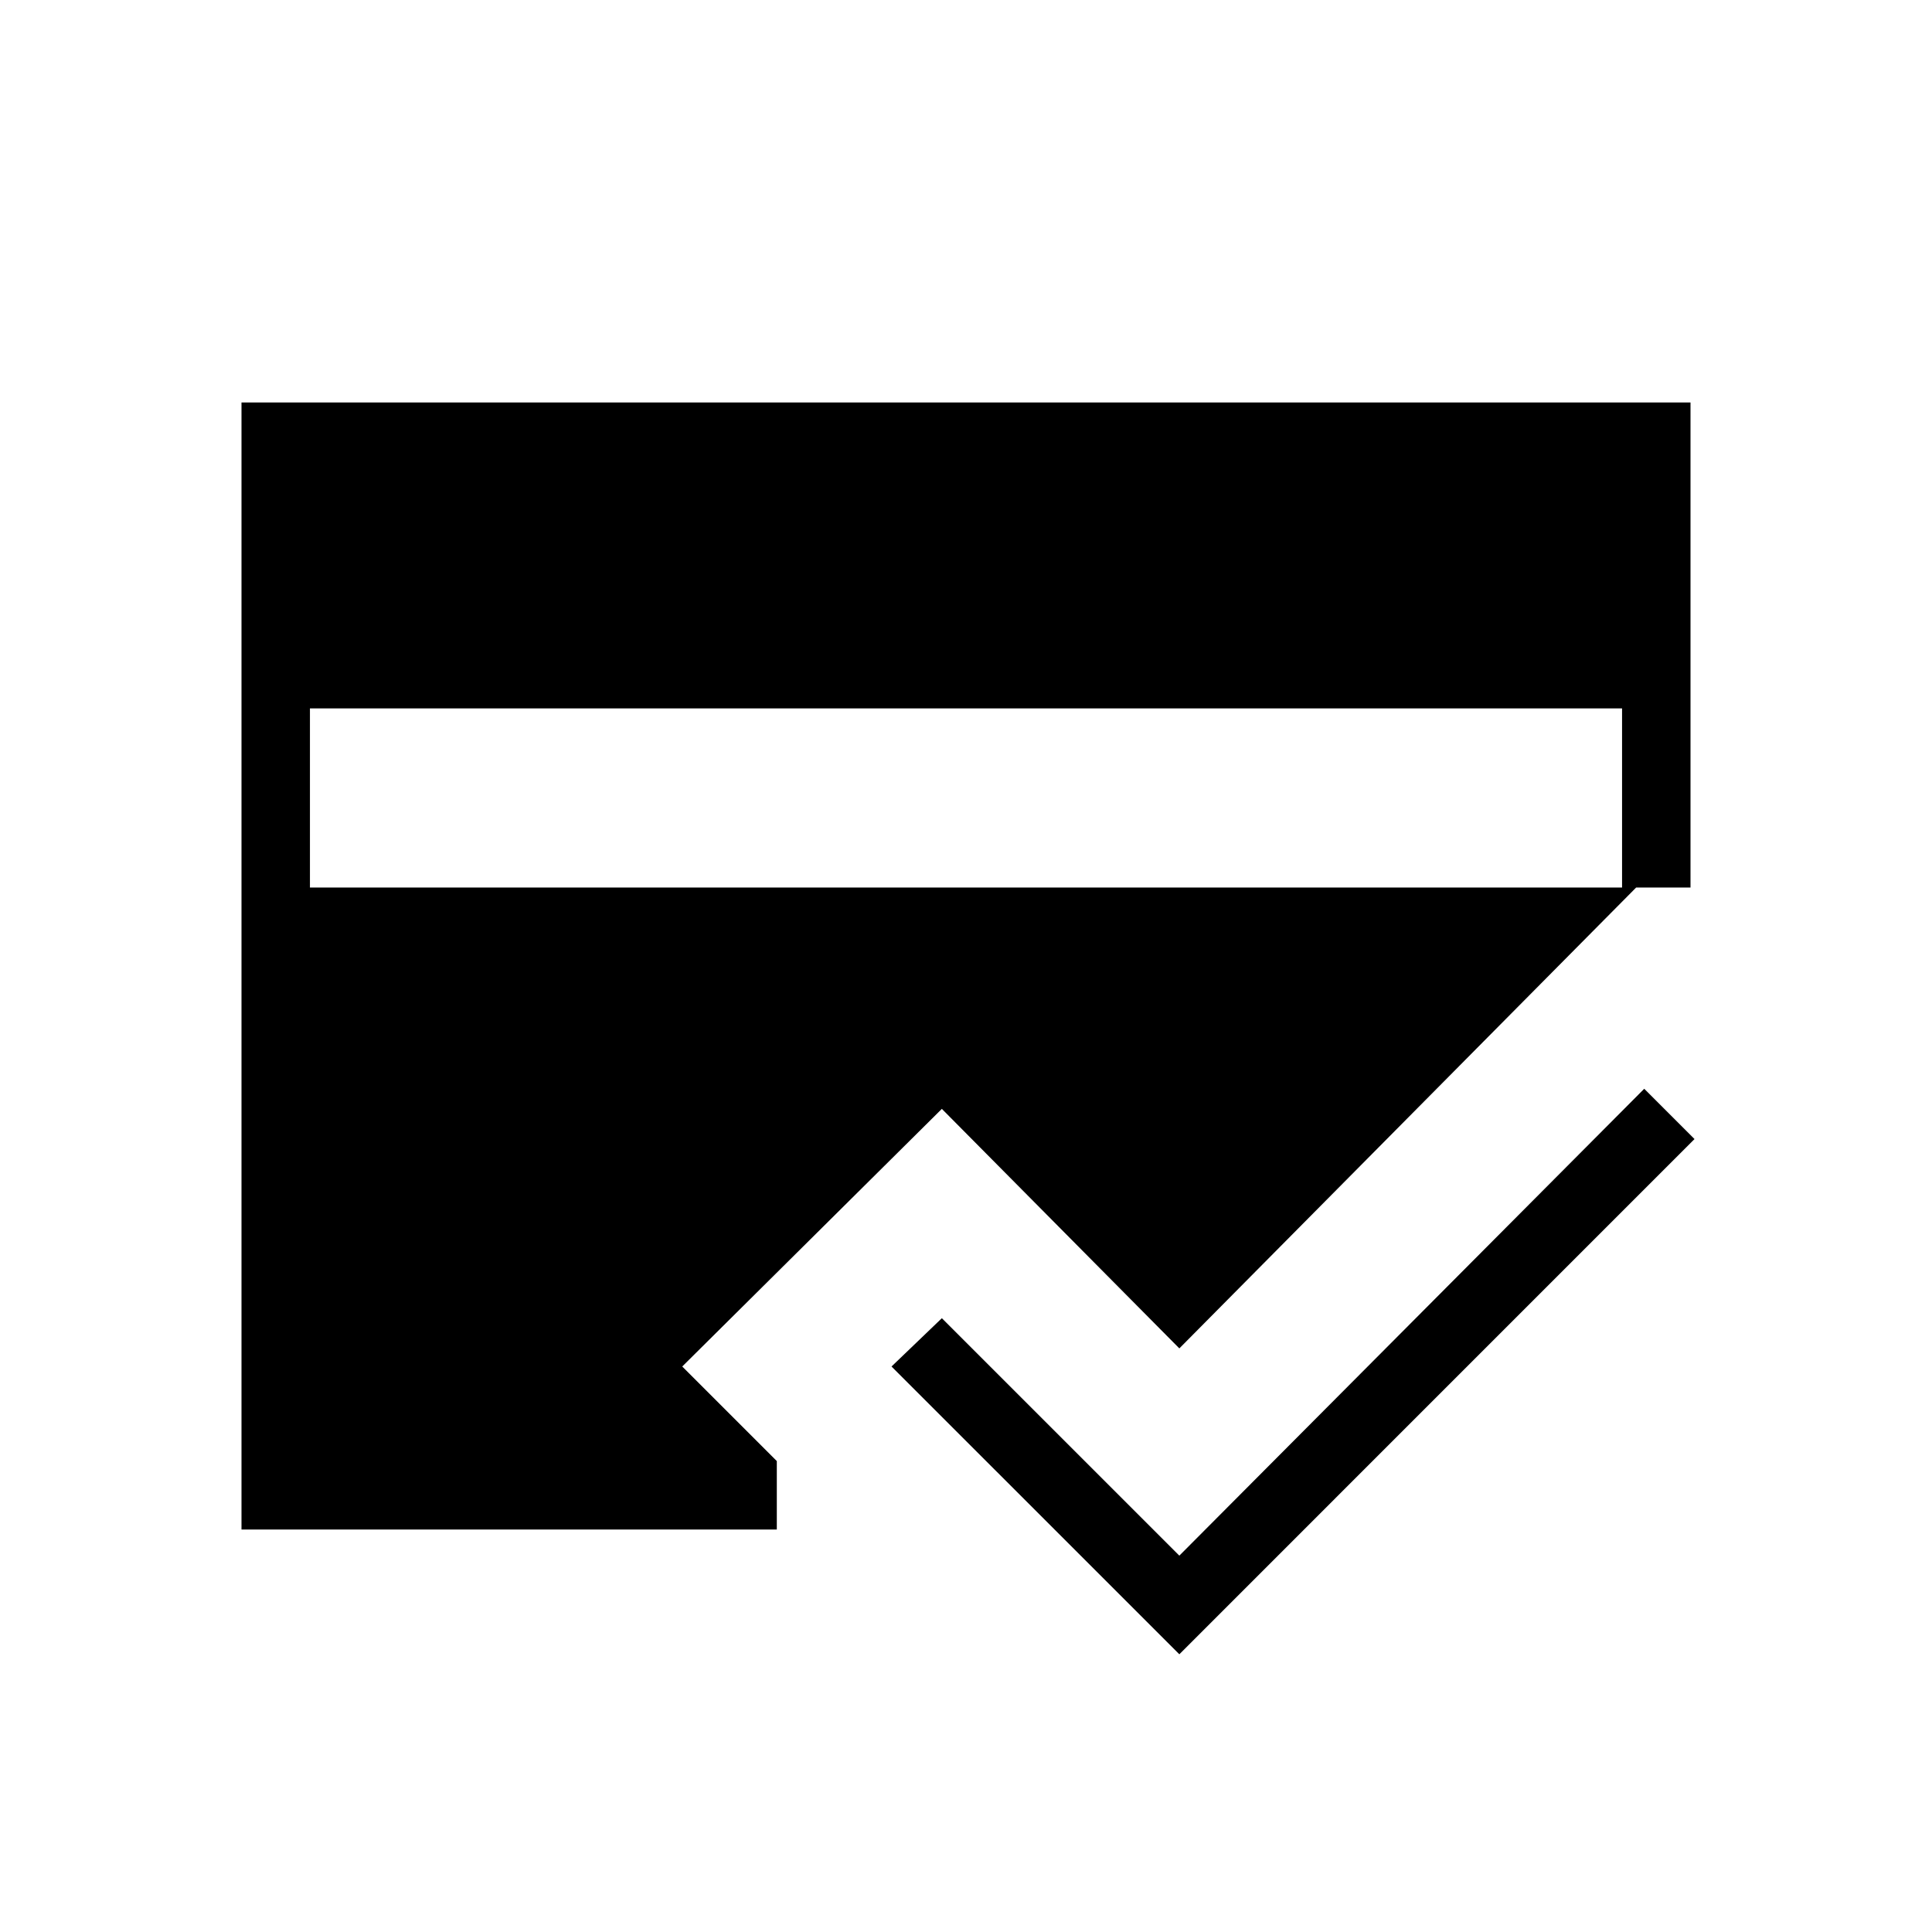 <svg xmlns="http://www.w3.org/2000/svg" height="40" width="40"><path d="M24.417 34.25 18.458 28.292 19.5 27.292 24.417 32.208 34.042 22.542 35.083 23.583ZM6.417 18.375H33.583V14.667H6.417ZM5 31.667V8.333H35V18.375H33.875L24.417 27.917L19.5 22.958L14.125 28.292L16.083 30.25V31.667Z"/></svg>